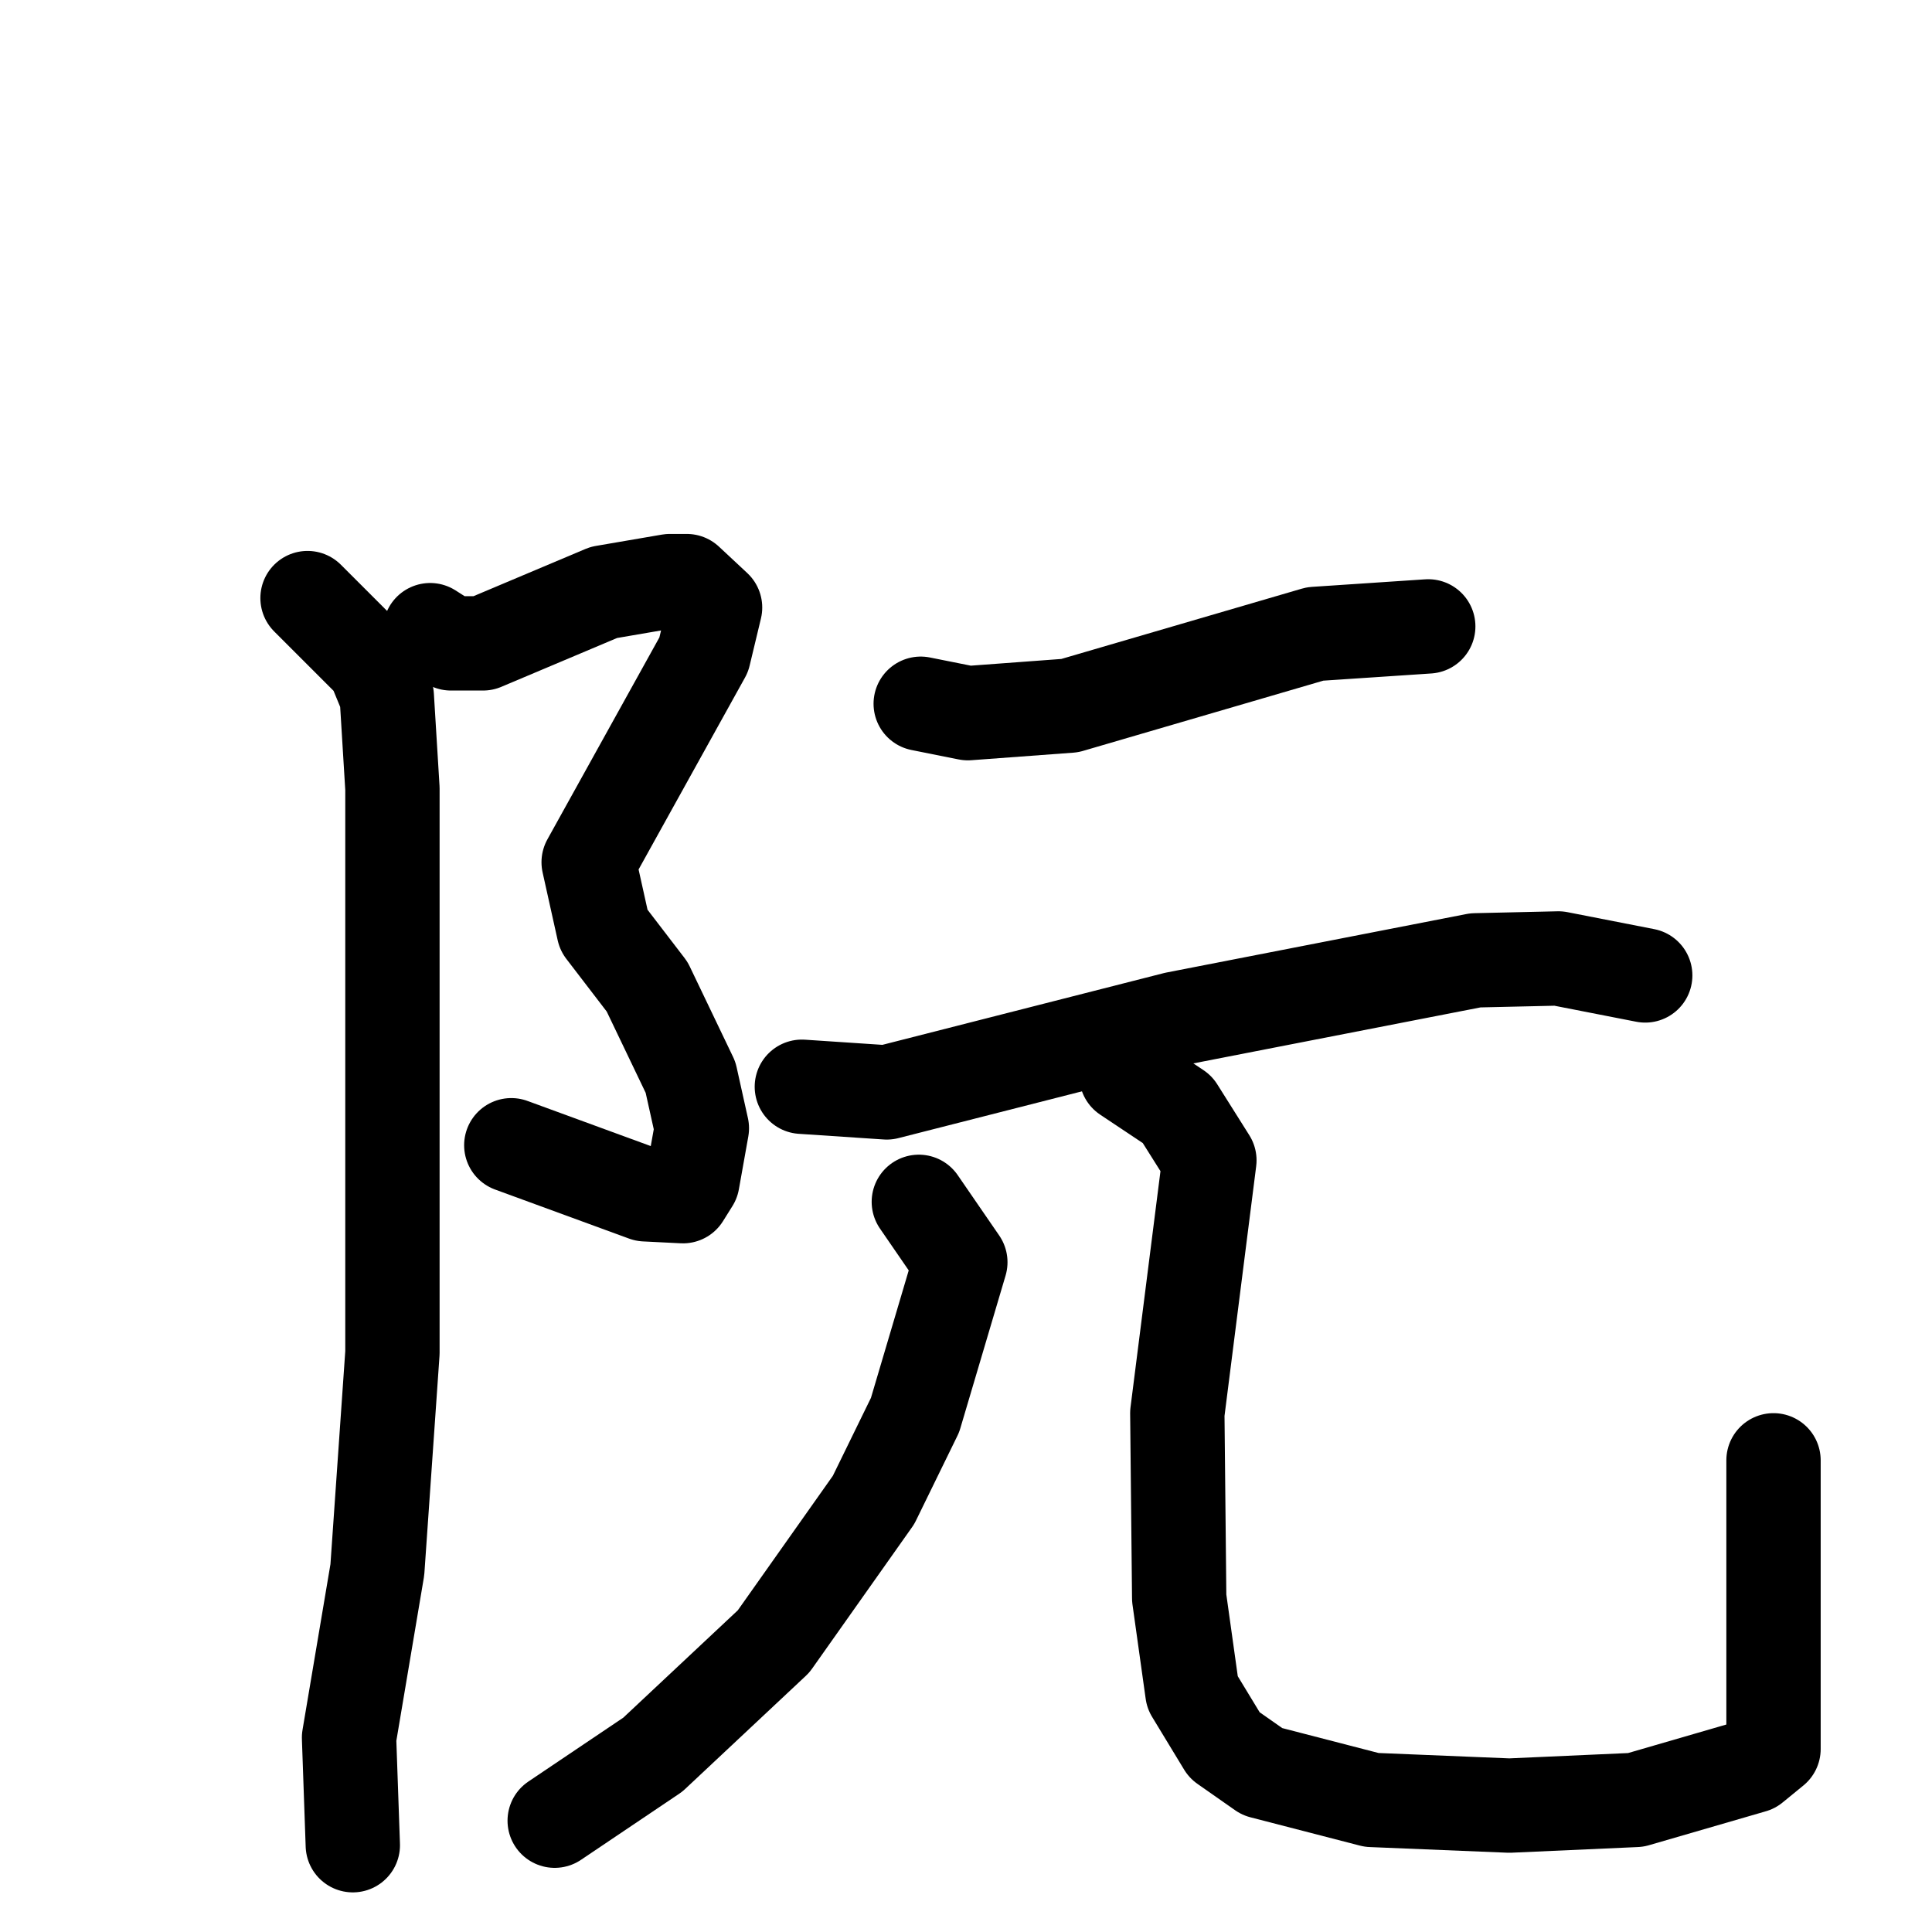 <svg xmlns="http://www.w3.org/2000/svg" viewBox="0 0 1024 1024">
  <g style="fill:none;stroke:#000000;stroke-width:50;stroke-linecap:round;stroke-linejoin:round;" transform="scale(1, 1) translate(0, 0)">
    <path d="M 228.0,334.0 L 239.0,341.0 L 256.0,341.0 L 320.0,314.0 L 355.0,308.0 L 364.0,308.0 L 379.0,322.0 L 373.0,347.0 L 312.0,457.0 L 320.0,493.0 L 343.0,523.0 L 366.0,571.0 L 372.0,598.0 L 367.0,626.0 L 362.0,634.0 L 342.0,633.0 L 271.0,607.0"/>
    <path d="M 163.0,317.0 L 198.0,352.0 L 205.0,369.0 L 208.0,418.0 L 208.0,717.0 L 200.0,832.0 L 185.0,921.0 L 187.0,978.0"/>
    <path d="M 488.0,373.0 L 513.0,378.0 L 567.0,374.0 L 697.0,336.0 L 757.0,332.0"/>
    <path d="M 425.0,576.0 L 470.0,579.0 L 623.0,540.0 L 782.0,509.0 L 826.0,508.0 L 872.0,517.0"/>
    <path d="M 487.0,637.0 L 509.0,669.0 L 485.0,750.0 L 463.0,795.0 L 410.0,870.0 L 346.0,930.0 L 294.0,965.0"/>
    <path d="M 597.0,570.0 L 624.0,588.0 L 641.0,615.0 L 624.0,749.0 L 625.0,847.0 L 632.0,897.0 L 649.0,925.0 L 669.0,939.0 L 727.0,954.0 L 800.0,957.0 L 867.0,954.0 L 929.0,936.0 L 940.0,927.0 L 940.0,774.0"/>
  </g>
</svg>
